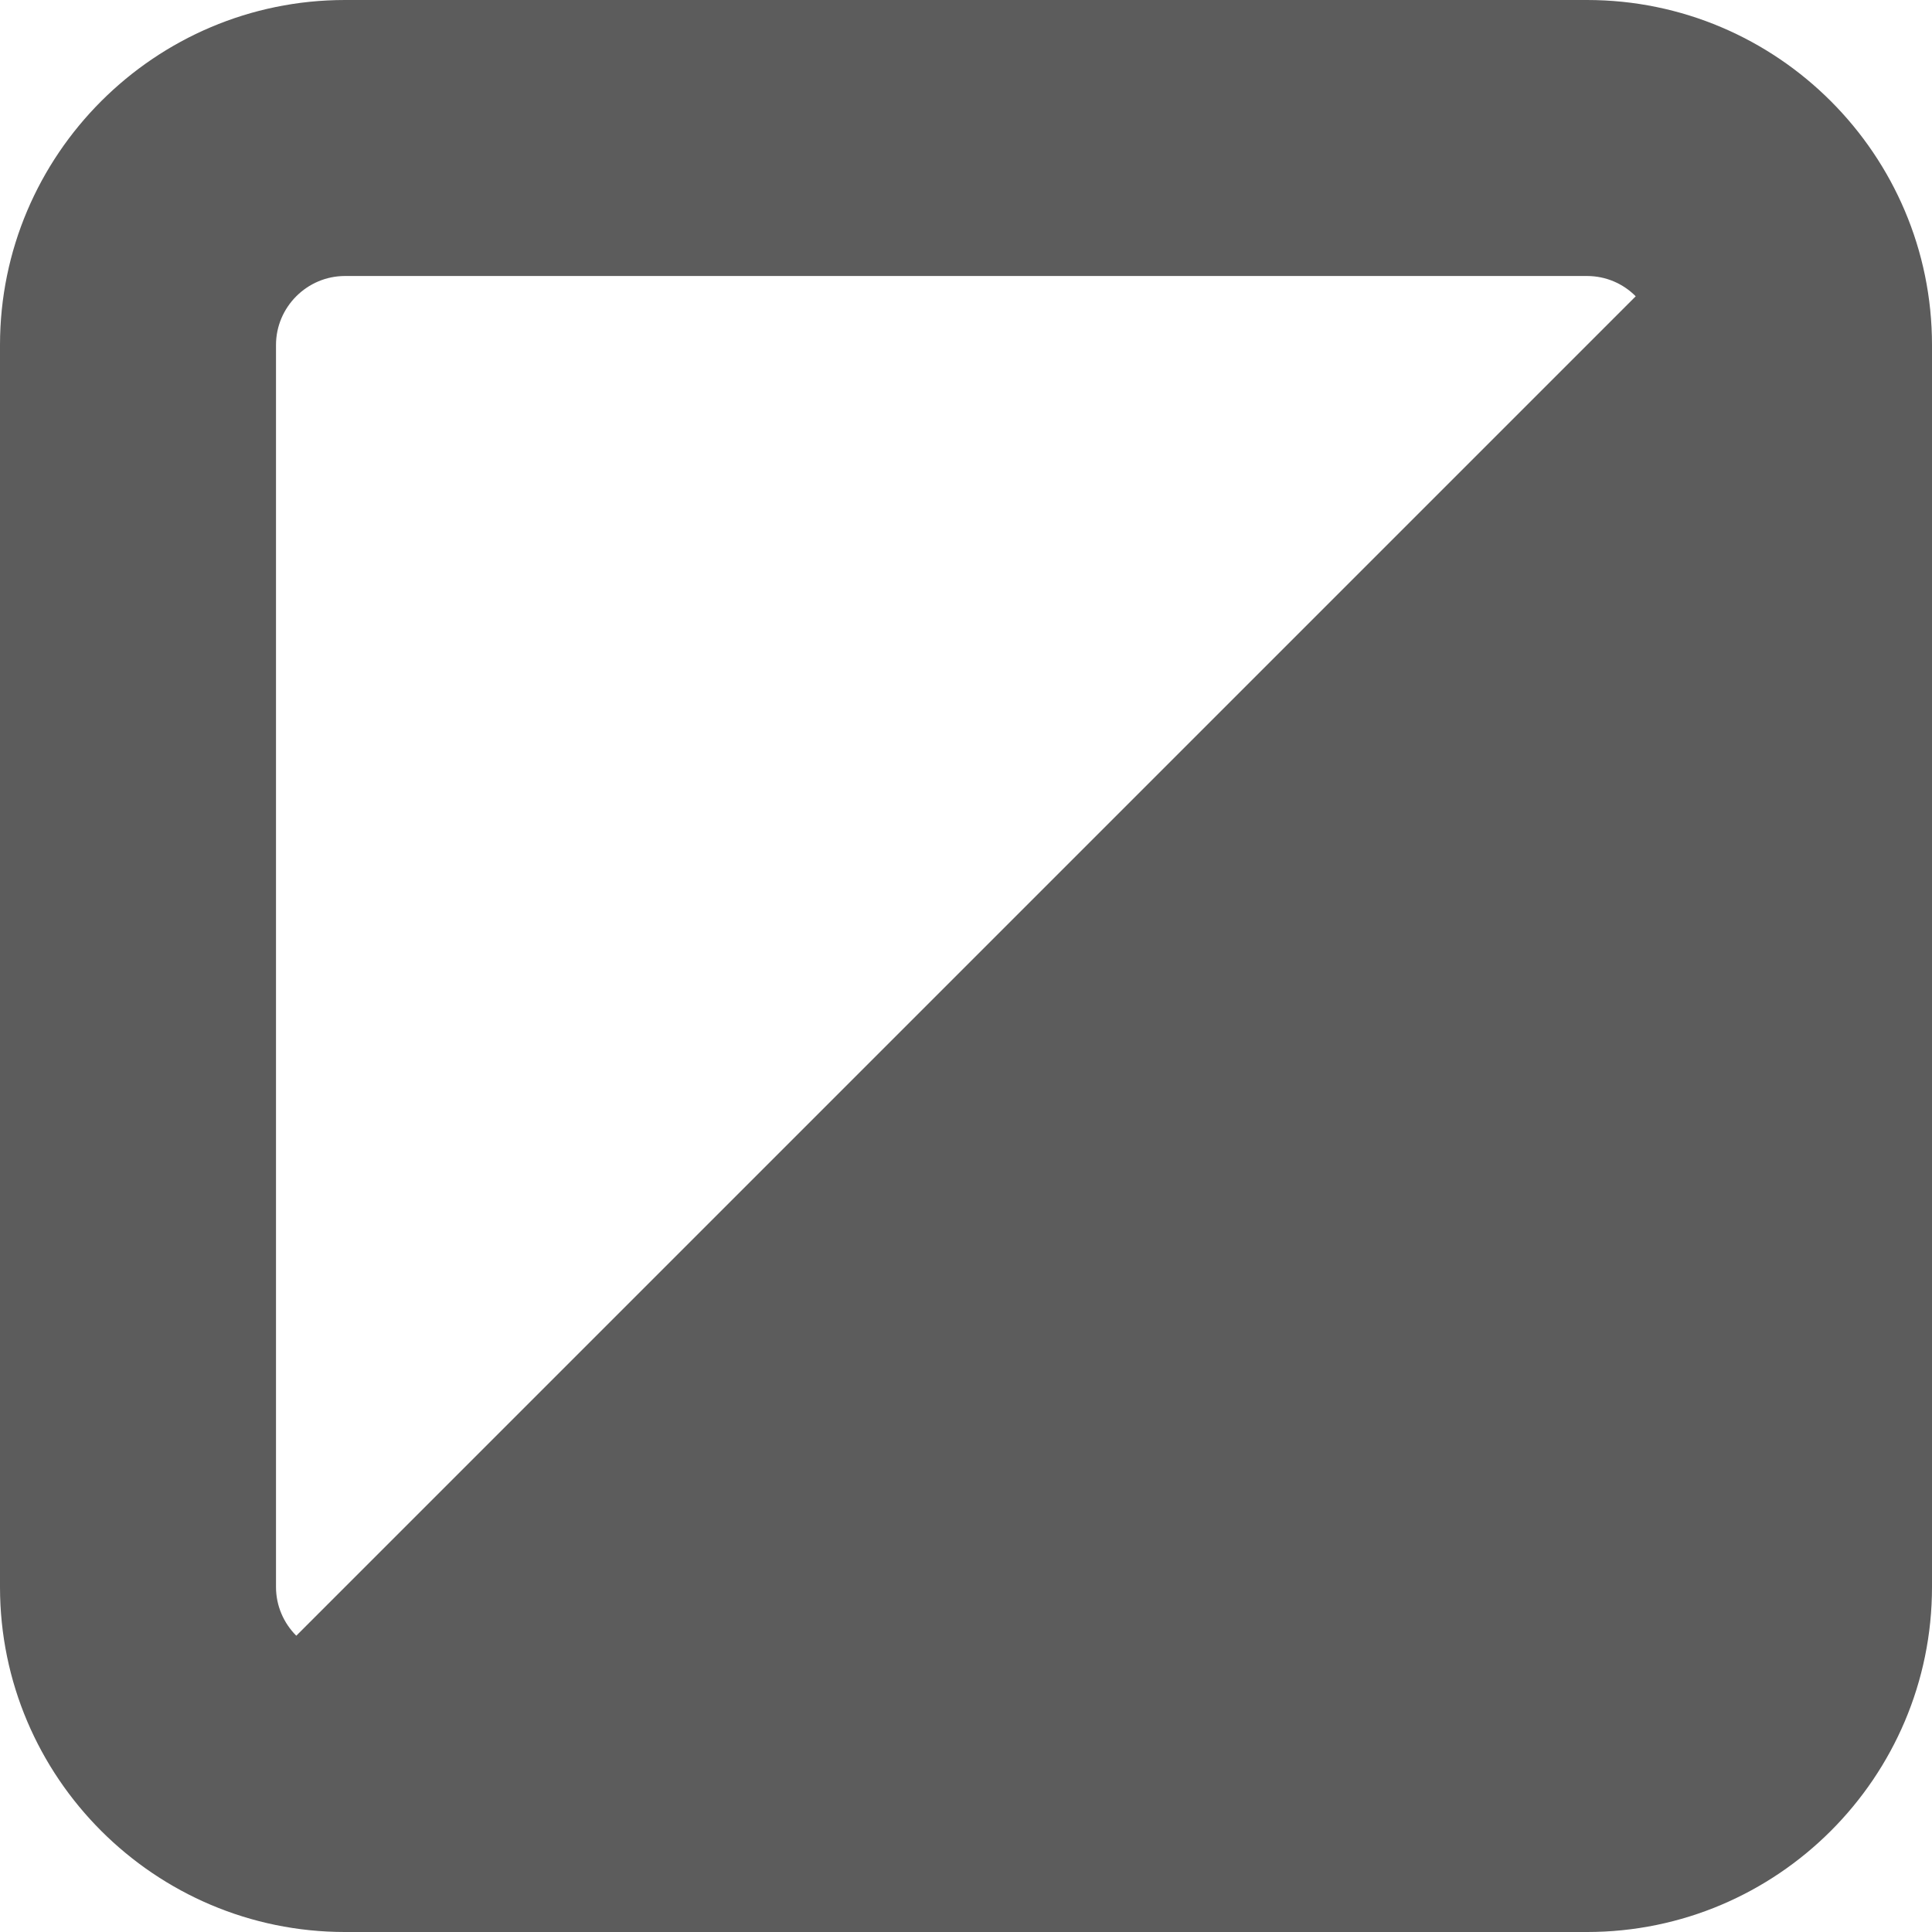<svg width="14" height="14" viewBox="0 0 14 14" xmlns="http://www.w3.org/2000/svg"><title>either-selected-or-not-selected</title><desc>Created with Sketch.</desc><path d="M2 2.5c0-.275.225-.5.5-.5h9c.138 0 .263.056.353.147l-9.706 9.706c-.091-.091-.147-.216-.147-.353v-9zm9.5-2.5h-9c-1.378 0-2.5 1.122-2.5 2.5v9c0 1.379 1.122 2.5 2.5 2.5h9c1.379 0 2.5-1.121 2.5-2.5v-9c0-1.378-1.121-2.5-2.5-2.5z" fill="#5C5C5C"/></svg>